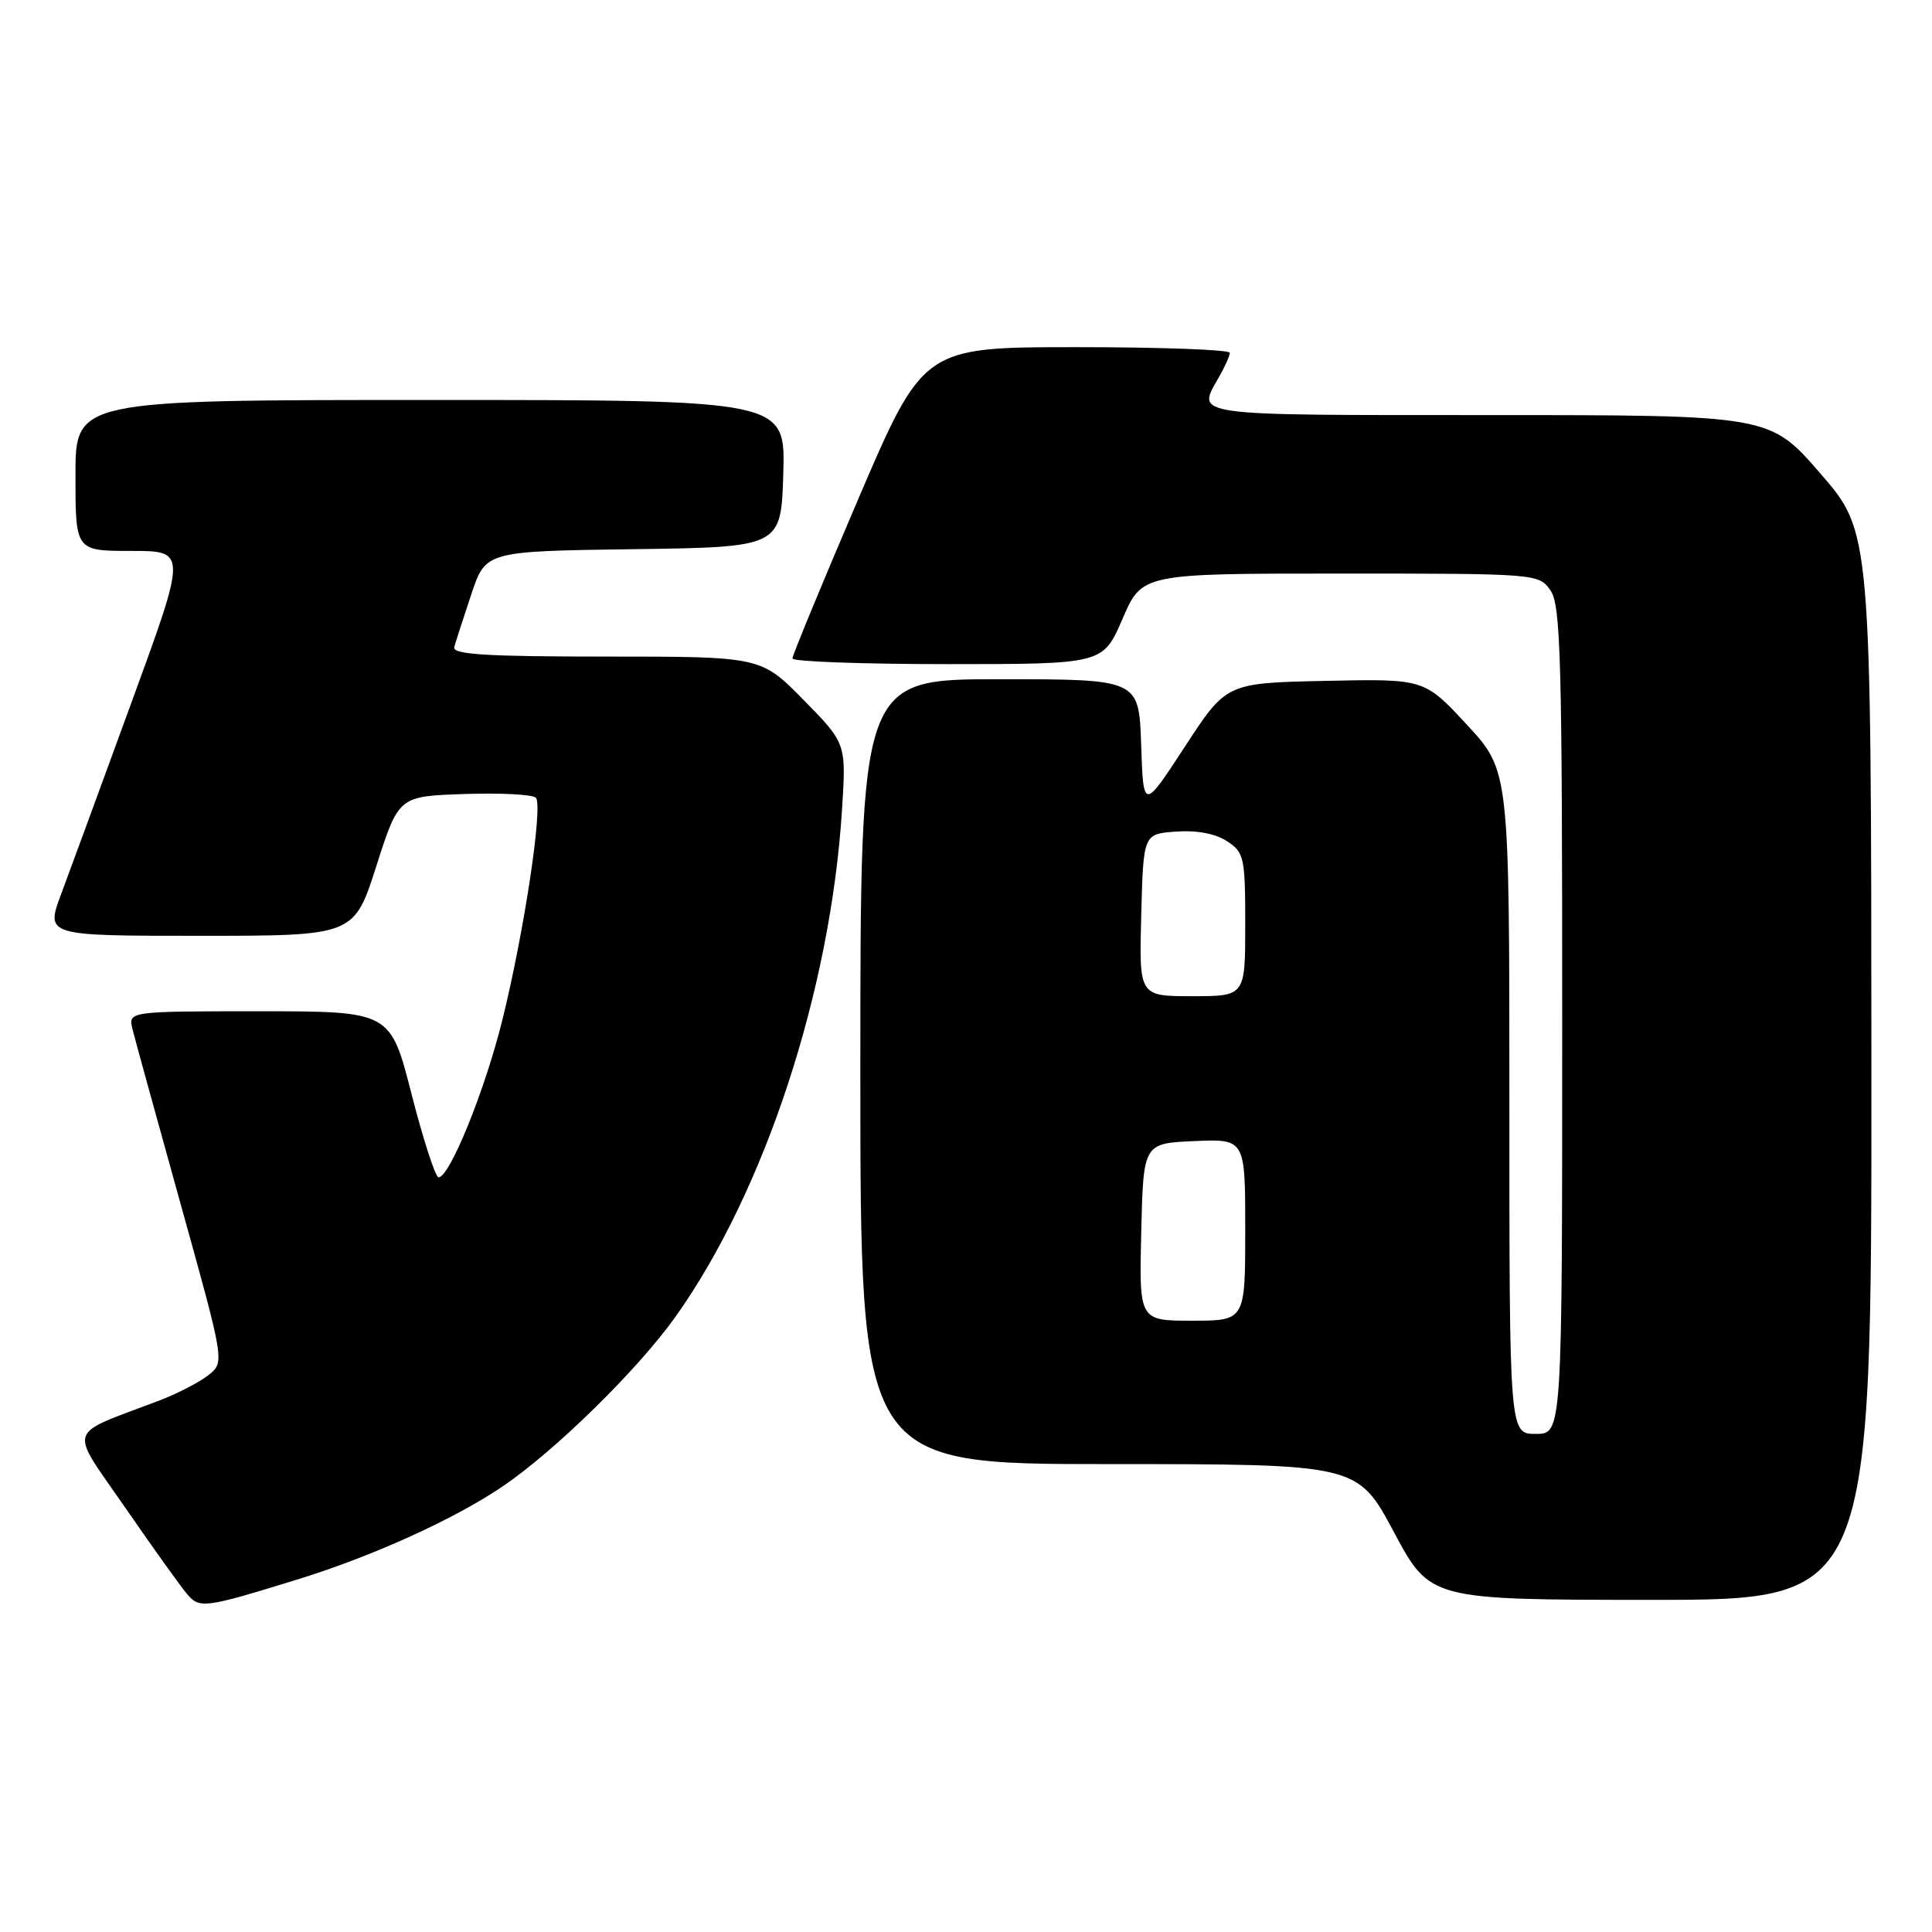 <?xml version="1.0" encoding="UTF-8" standalone="no"?>
<!DOCTYPE svg PUBLIC "-//W3C//DTD SVG 1.1//EN" "http://www.w3.org/Graphics/SVG/1.1/DTD/svg11.dtd" >
<svg xmlns="http://www.w3.org/2000/svg" xmlns:xlink="http://www.w3.org/1999/xlink" version="1.1" viewBox="0 0 256 256">
 <g >
 <path fill="currentColor"
d=" M 39.50 209.26 C 49.41 206.20 60.32 201.24 66.67 196.91 C 73.63 192.17 84.54 181.45 89.49 174.50 C 101.31 157.90 110.05 131.32 111.57 107.31 C 112.13 98.50 112.13 98.50 106.48 92.75 C 100.83 87.00 100.83 87.00 80.34 87.00 C 64.44 87.00 59.93 86.72 60.19 85.75 C 60.38 85.06 61.39 81.92 62.44 78.77 C 64.35 73.04 64.35 73.04 83.93 72.77 C 103.50 72.50 103.50 72.50 103.79 62.75 C 104.07 53.00 104.07 53.00 57.04 53.00 C 10.00 53.00 10.00 53.00 10.00 63.00 C 10.00 73.00 10.00 73.00 17.38 73.00 C 24.76 73.00 24.76 73.00 17.48 92.92 C 13.48 103.87 9.27 115.35 8.12 118.42 C 6.03 124.00 6.03 124.00 26.47 124.00 C 46.91 124.00 46.91 124.00 49.87 114.75 C 52.83 105.50 52.83 105.50 61.57 105.21 C 66.38 105.05 70.63 105.27 71.01 105.71 C 71.97 106.80 69.45 123.50 66.58 135.09 C 64.26 144.48 59.59 156.00 58.11 156.00 C 57.70 156.00 56.09 151.05 54.54 145.00 C 51.73 134.00 51.73 134.00 34.34 134.00 C 16.96 134.00 16.96 134.00 17.57 136.42 C 17.90 137.76 20.79 148.22 23.97 159.67 C 29.77 180.50 29.77 180.50 27.63 182.20 C 26.46 183.14 23.48 184.68 21.00 185.62 C 8.63 190.33 9.08 188.88 16.60 199.78 C 20.29 205.13 23.98 210.28 24.80 211.23 C 26.46 213.18 27.09 213.09 39.50 209.26 Z  M 247.97 141.25 C 247.94 70.50 247.94 70.50 241.22 62.75 C 234.50 55.00 234.50 55.00 197.25 55.00 C 157.36 55.00 158.55 55.17 161.50 50.00 C 162.29 48.62 162.95 47.16 162.96 46.75 C 162.98 46.34 153.85 46.00 142.67 46.00 C 122.34 46.00 122.34 46.00 113.67 66.25 C 108.90 77.39 105.00 86.84 105.00 87.25 C 105.00 87.66 114.26 88.00 125.57 88.00 C 146.15 88.00 146.15 88.00 148.74 82.00 C 151.33 76.00 151.33 76.00 177.61 76.00 C 203.63 76.00 203.90 76.02 205.44 78.22 C 206.81 80.17 207.00 87.26 207.00 135.22 C 207.00 190.00 207.00 190.00 203.50 190.00 C 200.00 190.00 200.00 190.00 200.00 146.06 C 200.00 102.11 200.00 102.11 194.37 96.03 C 188.73 89.94 188.73 89.94 175.62 90.22 C 162.50 90.50 162.50 90.50 157.00 98.94 C 151.50 107.37 151.50 107.37 151.21 98.69 C 150.92 90.00 150.92 90.00 132.46 90.00 C 114.00 90.00 114.00 90.00 114.00 142.00 C 114.00 194.00 114.00 194.00 146.94 194.00 C 179.88 194.00 179.88 194.00 184.69 202.99 C 189.50 211.98 189.50 211.98 218.75 211.99 C 248.00 212.00 248.00 212.00 247.97 141.25 Z  M 151.22 163.25 C 151.50 151.50 151.50 151.50 158.25 151.20 C 165.00 150.91 165.00 150.91 165.00 162.95 C 165.00 175.00 165.00 175.00 157.97 175.00 C 150.94 175.00 150.94 175.00 151.22 163.25 Z  M 151.22 121.25 C 151.50 110.50 151.50 110.50 155.83 110.19 C 158.57 109.99 161.06 110.46 162.58 111.46 C 164.86 112.95 165.00 113.60 165.00 122.52 C 165.00 132.00 165.00 132.00 157.97 132.00 C 150.93 132.00 150.93 132.00 151.22 121.25 Z "/>
</g>
</svg>